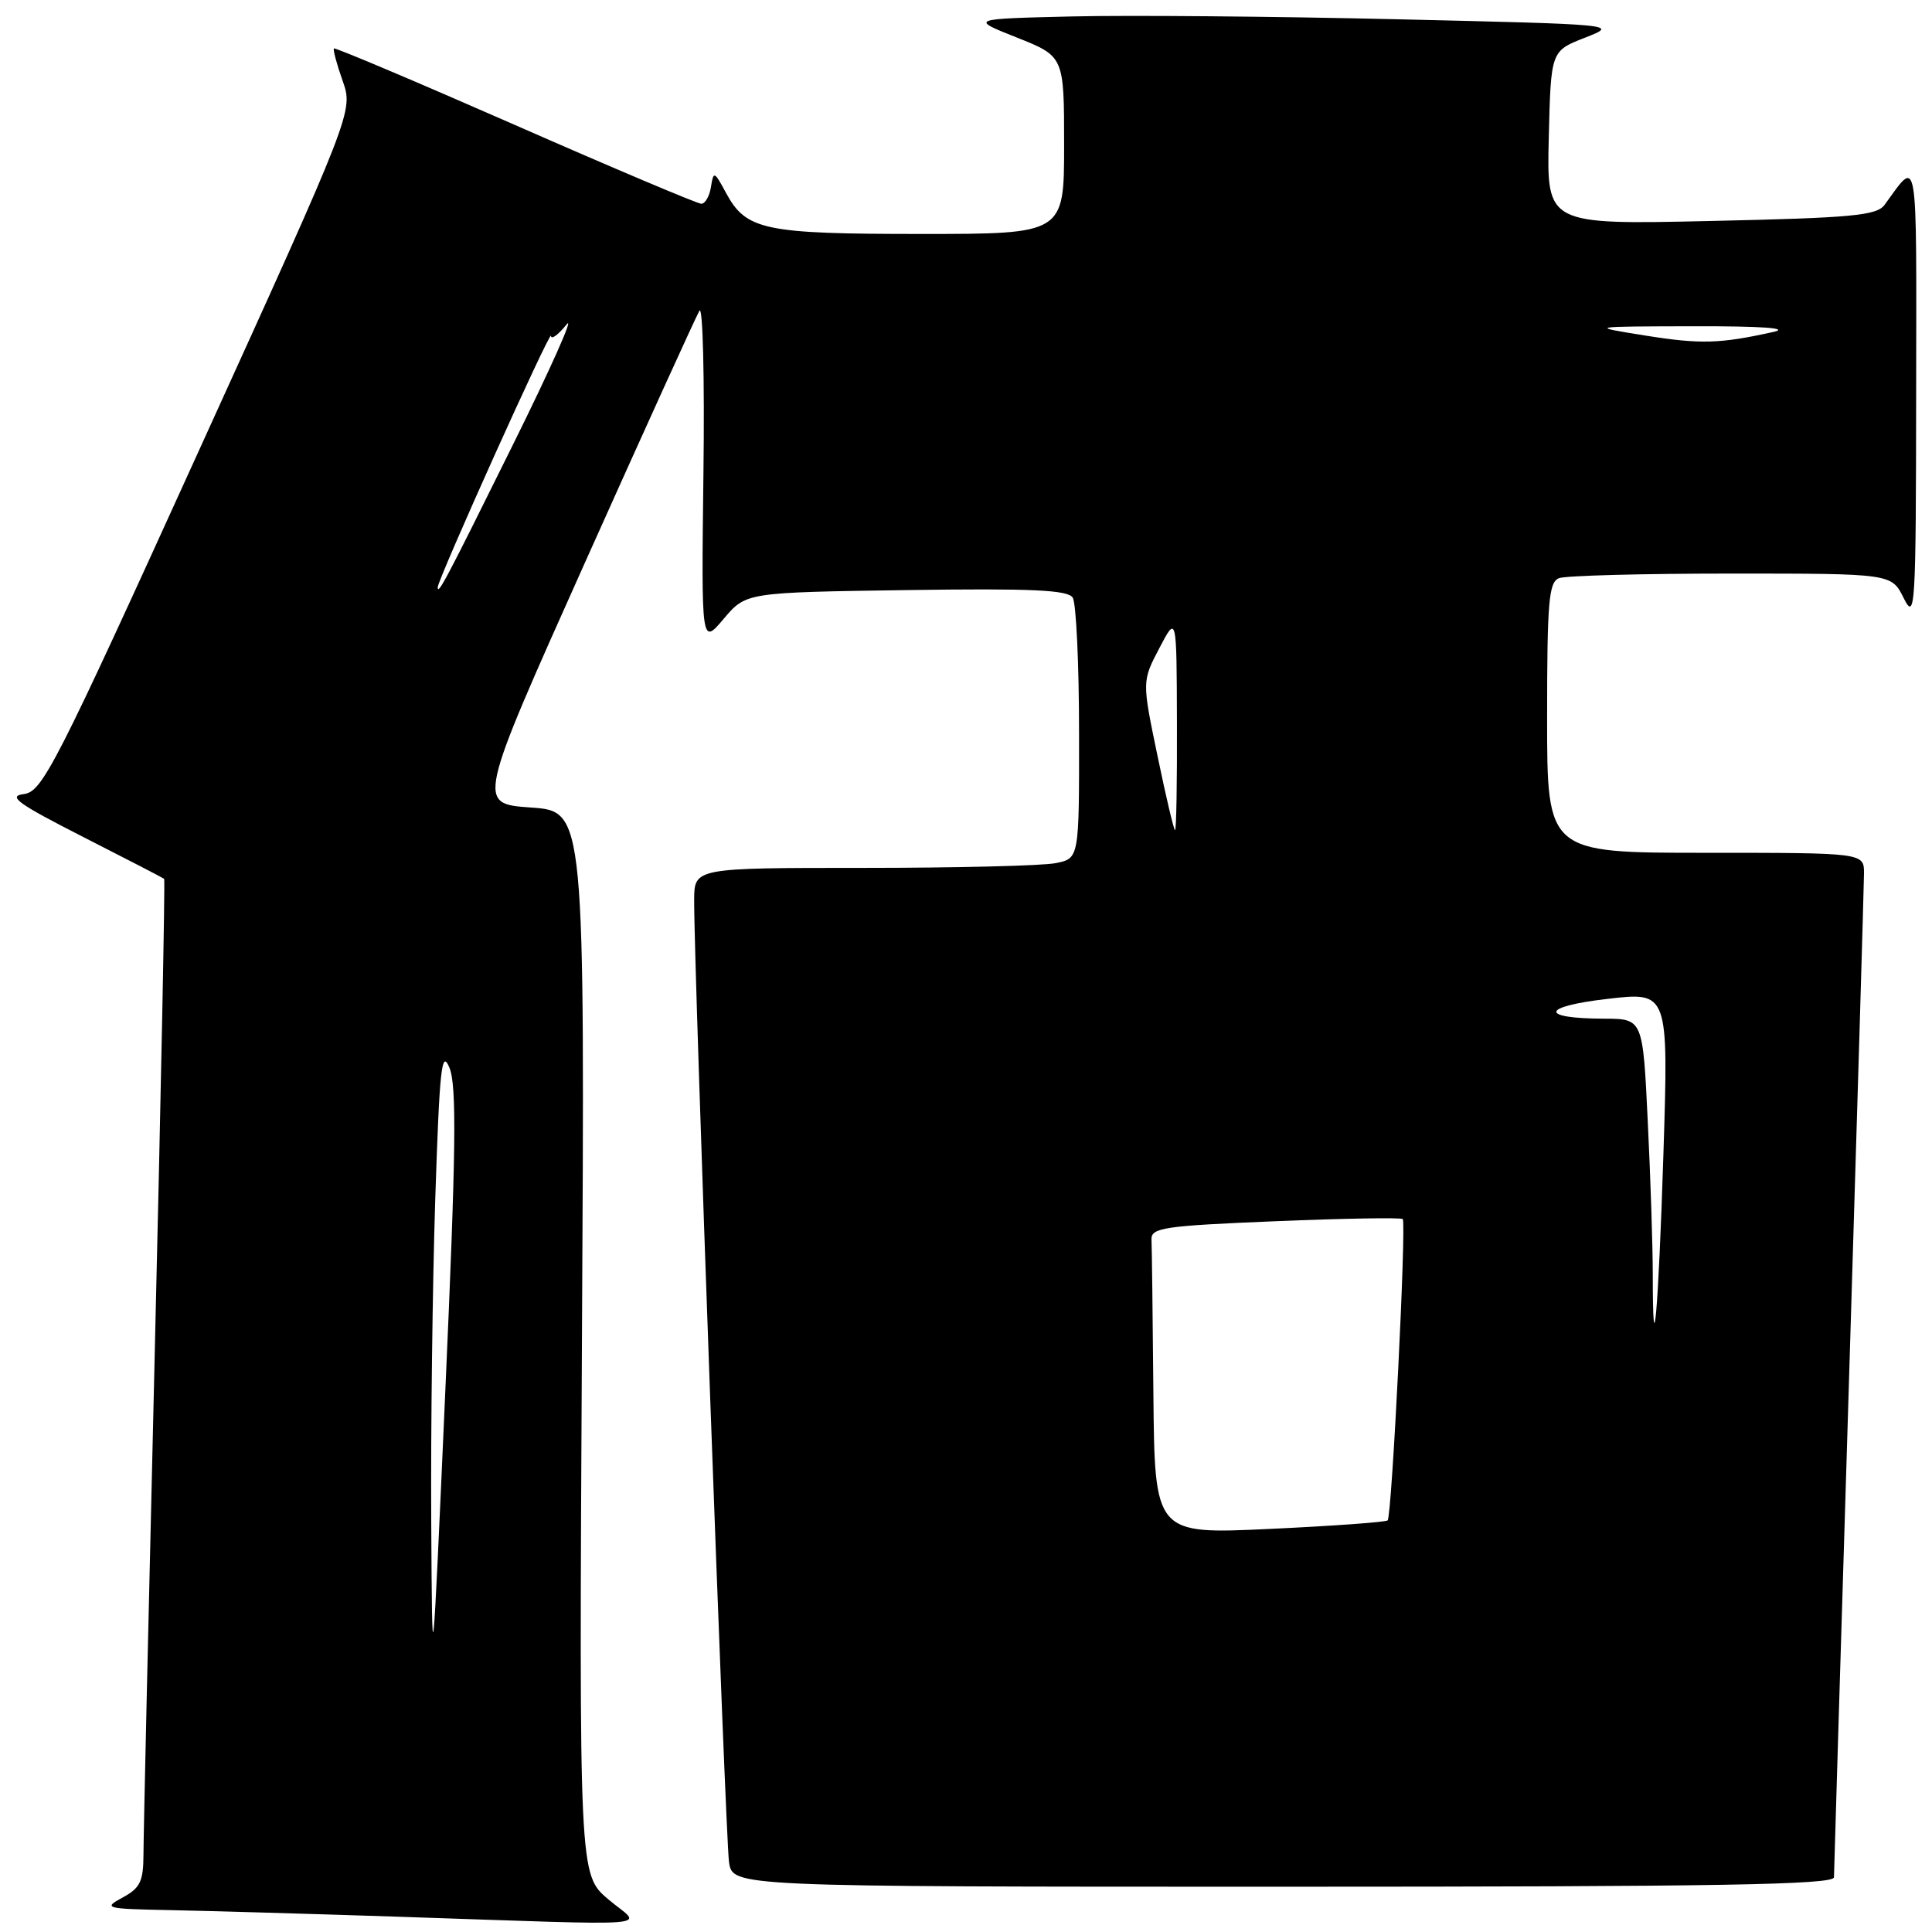 <?xml version="1.0" encoding="UTF-8" standalone="no"?>
<!DOCTYPE svg PUBLIC "-//W3C//DTD SVG 1.1//EN" "http://www.w3.org/Graphics/SVG/1.1/DTD/svg11.dtd" >
<svg xmlns="http://www.w3.org/2000/svg" xmlns:xlink="http://www.w3.org/1999/xlink" version="1.1" viewBox="0 0 256 256">
 <g >
 <path fill="currentColor"
d=" M 80.61 251.68 C 76.73 248.39 76.73 248.39 77.11 177.95 C 77.50 107.50 77.50 107.50 70.35 107.00 C 63.19 106.50 63.19 106.50 77.53 74.50 C 85.42 56.90 92.24 41.90 92.68 41.17 C 93.13 40.44 93.37 50.12 93.21 62.67 C 92.93 85.50 92.93 85.50 95.89 82.00 C 98.85 78.50 98.85 78.50 120.08 78.19 C 136.74 77.95 141.49 78.17 142.14 79.19 C 142.60 79.91 142.98 87.98 142.98 97.13 C 143.00 113.75 143.00 113.75 139.88 114.37 C 138.16 114.72 126.68 115.00 114.38 115.00 C 92.00 115.00 92.00 115.00 91.98 119.25 C 91.93 127.82 96.13 243.60 96.60 246.75 C 97.09 250.00 97.09 250.00 170.05 250.00 C 227.74 250.00 243.00 249.74 243.01 248.75 C 243.02 248.06 243.91 218.48 245.00 183.00 C 246.09 147.52 246.98 117.26 246.99 115.75 C 247.00 113.00 247.00 113.00 226.00 113.00 C 205.00 113.00 205.00 113.00 205.00 95.11 C 205.00 79.71 205.22 77.13 206.58 76.61 C 207.45 76.27 217.72 76.00 229.40 76.00 C 250.64 76.00 250.64 76.00 252.25 79.25 C 253.78 82.32 253.87 80.78 253.90 52.00 C 253.94 19.34 254.22 20.99 249.71 27.15 C 248.67 28.56 245.43 28.87 226.72 29.28 C 204.94 29.77 204.94 29.77 205.22 18.26 C 205.50 6.76 205.50 6.76 210.00 5.00 C 214.50 3.24 214.50 3.24 185.00 2.55 C 168.77 2.17 149.43 2.00 142.00 2.18 C 128.50 2.50 128.50 2.50 134.75 4.98 C 141.00 7.47 141.00 7.47 141.00 19.23 C 141.00 31.00 141.00 31.00 122.05 31.00 C 101.24 31.00 98.87 30.50 96.20 25.56 C 94.65 22.68 94.54 22.63 94.21 24.75 C 94.02 25.99 93.44 27.00 92.93 27.00 C 92.43 27.00 81.32 22.31 68.26 16.57 C 55.20 10.84 44.40 6.27 44.25 6.42 C 44.10 6.57 44.62 8.50 45.40 10.71 C 46.82 14.73 46.82 14.73 26.31 59.81 C 7.28 101.66 5.62 104.91 3.15 105.22 C 0.97 105.49 2.36 106.49 11.00 110.89 C 16.78 113.83 21.61 116.33 21.75 116.45 C 21.89 116.57 21.33 144.75 20.51 179.08 C 19.69 213.41 19.01 243.40 19.01 245.72 C 19.00 249.29 18.58 250.17 16.25 251.43 C 13.63 252.85 13.91 252.93 22.50 253.10 C 27.45 253.20 40.72 253.58 52.00 253.95 C 88.81 255.17 85.08 255.46 80.61 251.68 Z  M 57.14 201.50 C 57.07 189.40 57.31 170.28 57.67 159.00 C 58.24 141.50 58.52 138.94 59.56 141.50 C 60.53 143.88 60.42 152.60 59.02 184.00 C 57.27 223.50 57.27 223.50 57.14 201.50 Z  M 152.83 184.65 C 152.74 174.39 152.63 165.21 152.58 164.25 C 152.51 162.68 154.17 162.43 168.98 161.82 C 178.05 161.44 185.65 161.32 185.87 161.53 C 186.37 162.04 184.43 200.90 183.87 201.46 C 183.64 201.69 176.60 202.20 168.23 202.59 C 153.00 203.30 153.00 203.30 152.83 184.65 Z  M 219.00 168.82 C 219.00 165.25 218.71 156.17 218.34 148.66 C 217.69 135.00 217.69 135.00 212.59 134.98 C 203.92 134.96 204.15 133.38 212.98 132.36 C 221.09 131.41 221.09 131.41 220.41 152.96 C 219.75 173.75 219.00 182.25 219.00 168.82 Z  M 153.37 100.13 C 151.32 90.27 151.32 90.27 153.62 85.88 C 155.91 81.50 155.91 81.50 155.95 95.75 C 155.98 103.59 155.87 110.00 155.70 110.00 C 155.54 110.00 154.49 105.56 153.37 100.13 Z  M 58.00 77.82 C 58.00 76.78 72.97 43.54 73.01 44.50 C 73.03 45.05 73.96 44.38 75.07 43.00 C 76.18 41.62 72.97 48.83 67.93 59.00 C 59.09 76.86 58.00 78.93 58.00 77.82 Z  M 218.00 44.46 C 210.50 43.26 210.50 43.26 224.50 43.23 C 233.44 43.21 237.23 43.48 235.00 43.98 C 227.88 45.56 225.33 45.63 218.00 44.46 Z "/>
</g>
</svg>